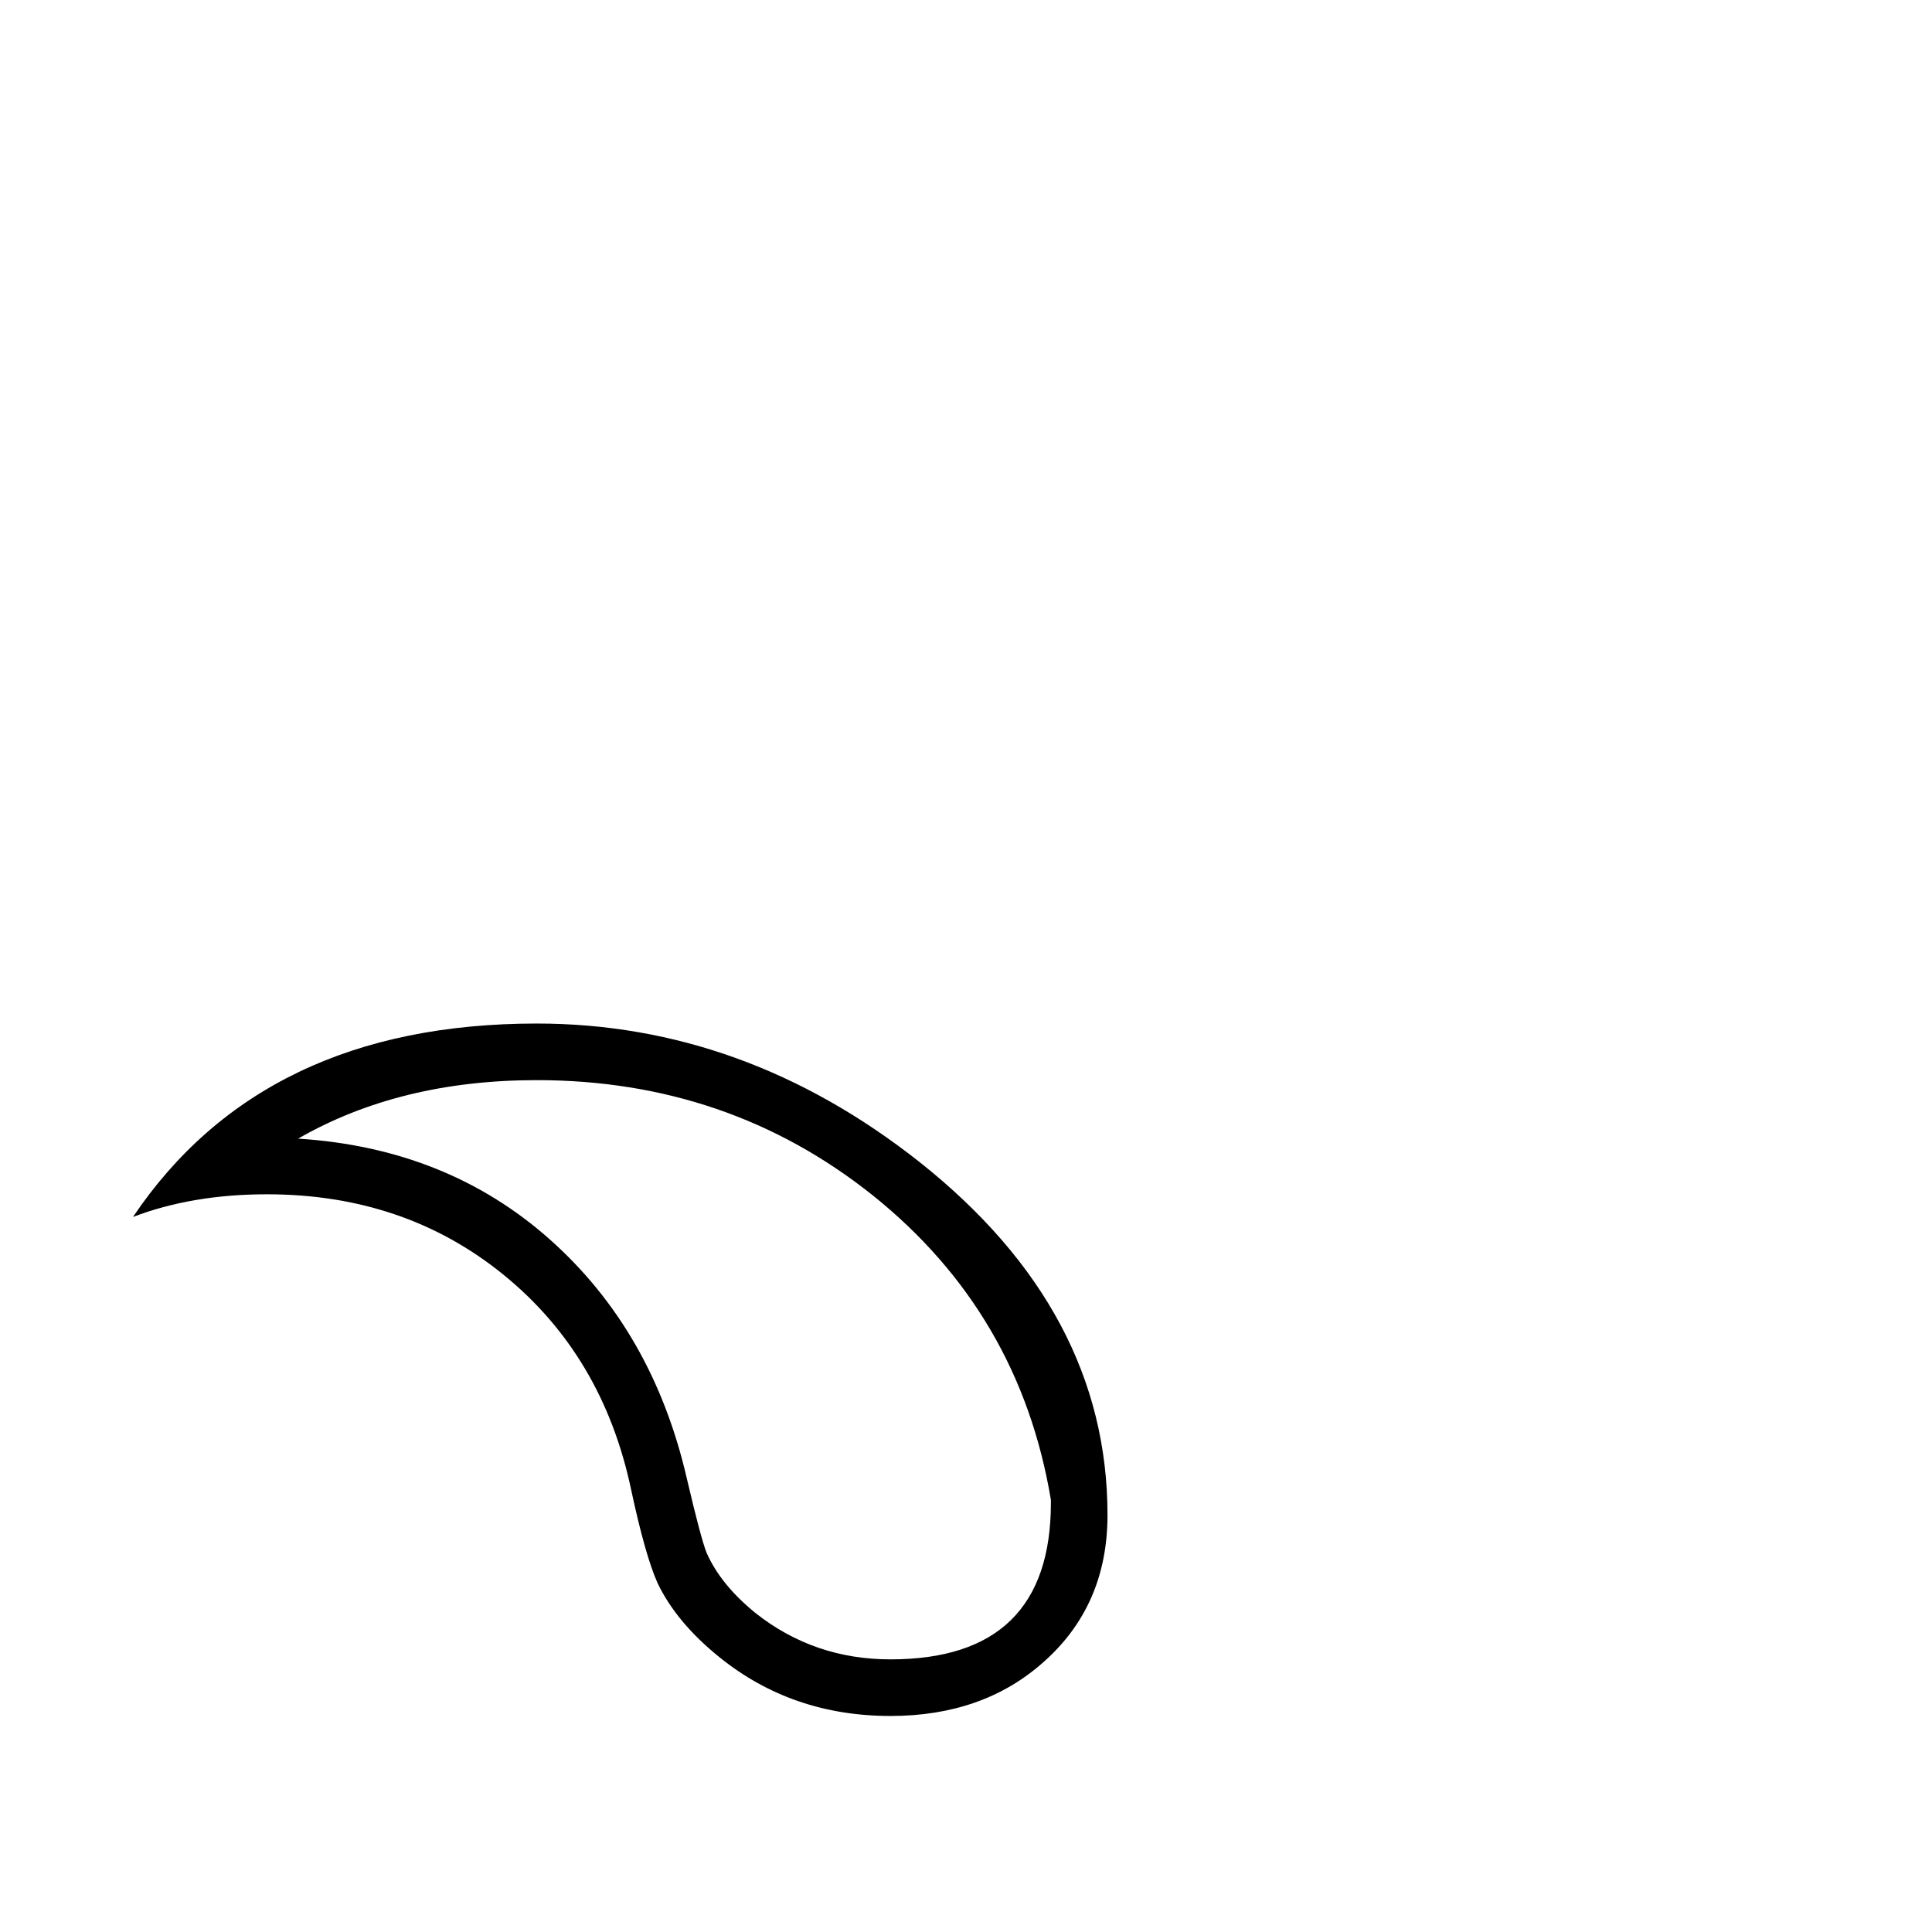 <?xml version="1.0" standalone="no"?>
<!DOCTYPE svg PUBLIC "-//W3C//DTD SVG 1.1//EN" "http://www.w3.org/Graphics/SVG/1.1/DTD/svg11.dtd" >
<svg viewBox="0 -442 2048 2048">
  <g transform="matrix(1 0 0 -1 0 1606)">
   <path fill="currentColor"
d="M1174 442q0 -96 -68 -156q-64 -57 -162 -57q-104 0 -181 62q-46 37 -66 79q-13 29 -28 99q-30 142 -135 227.5t-251 85.5q-79 0 -142 -24q138 205 428 205q220 0 406 -147q199 -158 199 -374zM1114 455v3q-33 198 -189 323q-153 122 -356 122q-145 0 -253 -62
q158 -10 267 -107t145 -253q15 -64 21 -79q15 -34 52 -64q62 -49 143 -49q170 0 170 166z" />
  </g>

</svg>
